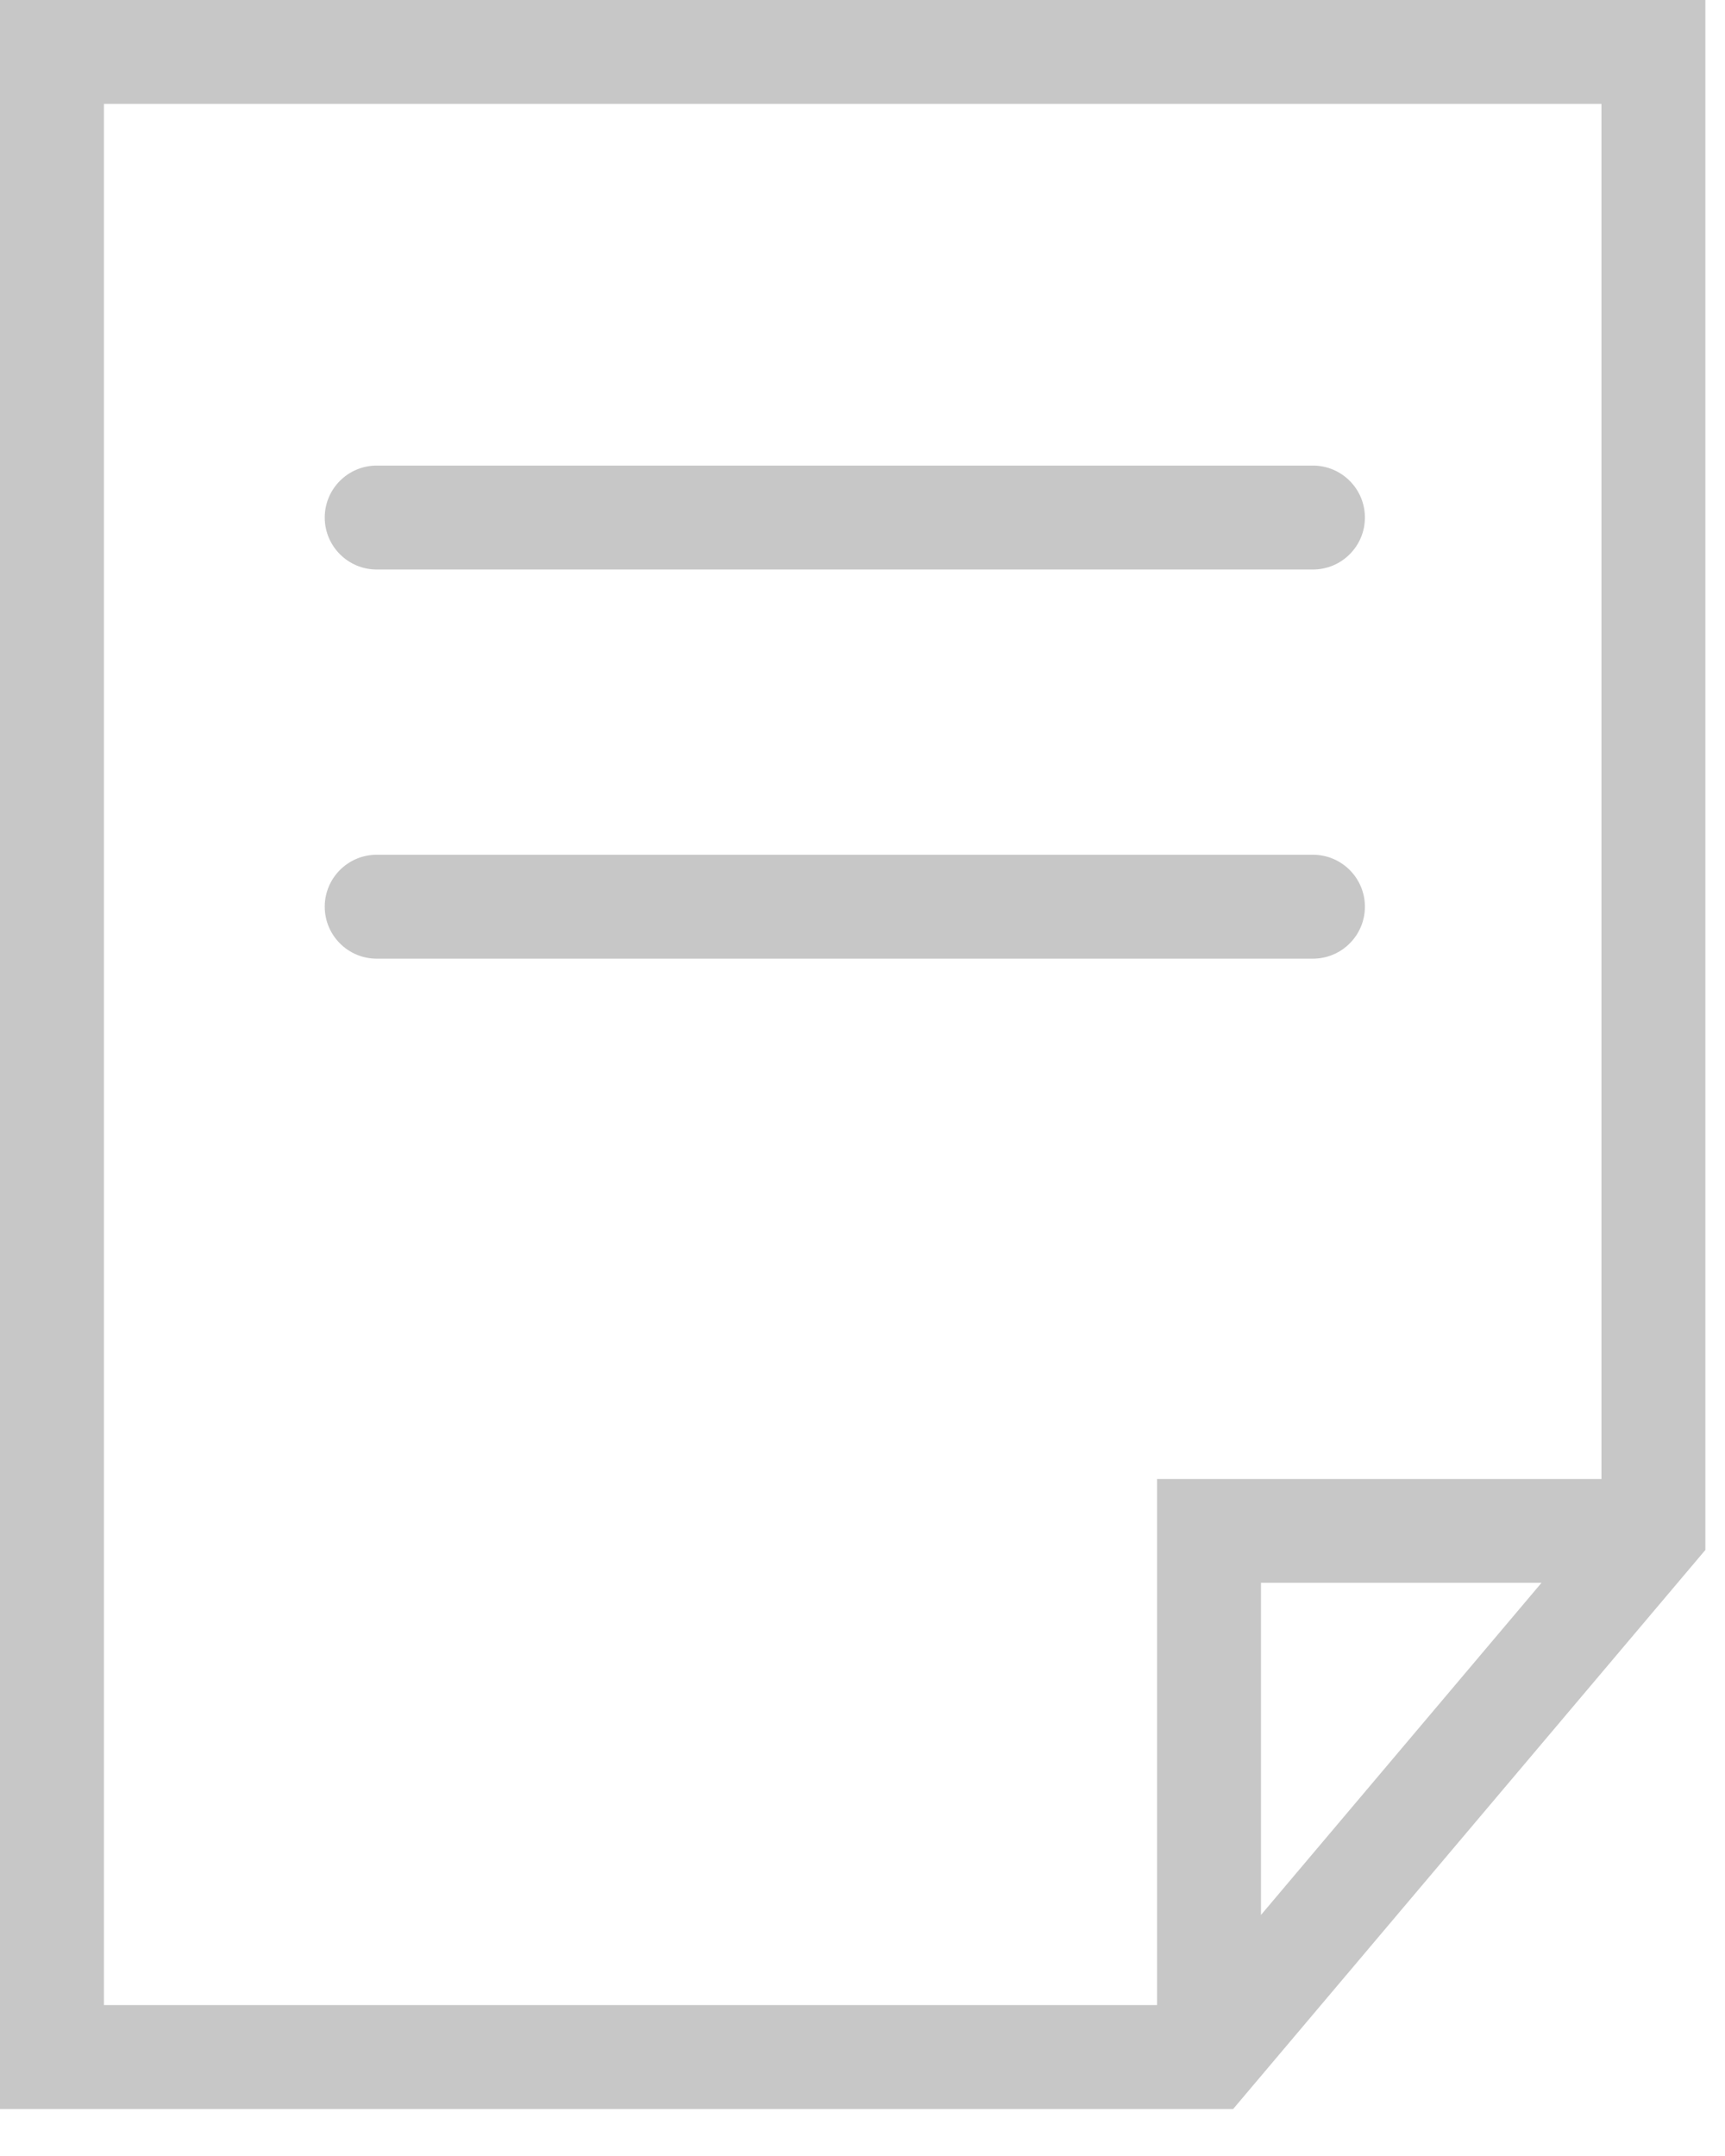 <?xml version="1.0" encoding="UTF-8" standalone="no"?>
<svg width="16px" height="20px" viewBox="0 0 16 20" version="1.1" xmlns="http://www.w3.org/2000/svg" xmlns:xlink="http://www.w3.org/1999/xlink">
    <!-- Generator: sketchtool 3.8.3 (29802) - http://www.bohemiancoding.com/sketch -->
    <title>19E3726B-6491-4527-8BA5-98DBD870252A</title>
    <desc>Created with sketchtool.</desc>
    <defs></defs>
    <g id="Email-integration-screens" stroke="none" stroke-width="1" fill="none" fill-rule="evenodd">
        <g id="10b.-Hello-Bar---Email-integrations---Redirect-URL-selected" transform="translate(-103, -385)" fill="#C7C7C7">
            <g id="Group" transform="translate(75, 10)">
                <g id="Inner-text">
                    <g id="Set-us-your-contact-list-...-input" transform="translate(12, 339)">
                        <g id="Create-a-list-and-integration" transform="translate(0, 20)">
                            <g id="list" transform="translate(16, 16)">
                                <g id="Layer_1">
                                    <g id="Group">
                                        <path d="M0,0 L0,19.564 L11.438,19.564 L15.818,14.378 L15.818,0 L0,0 L0,0 L0,0 Z M0.964,0.964 L14.854,0.964 L14.854,13.72 L10.732,13.72 L10.732,18.6 L0.964,18.6 L0.964,0.964 L0.964,0.964 L0.964,0.964 Z M14.298,14.683 L11.696,17.764 L11.696,14.683 L14.298,14.683 L14.298,14.683 Z" id="Shape"></path>
                                        <path d="M3.494,5.283 L12.178,5.283 C12.444,5.283 12.66,5.067 12.66,4.801 C12.66,4.535 12.444,4.319 12.178,4.319 L3.494,4.319 C3.228,4.319 3.012,4.535 3.012,4.801 C3.012,5.067 3.228,5.283 3.494,5.283 L3.494,5.283 Z" id="Shape"></path>
                                        <path d="M12.178,8.893 C12.444,8.893 12.66,8.677 12.66,8.411 C12.66,8.145 12.444,7.929 12.178,7.929 L3.494,7.929 C3.228,7.929 3.012,8.145 3.012,8.411 C3.012,8.677 3.228,8.893 3.494,8.893 L12.178,8.893 L12.178,8.893 Z" id="Shape"></path>
                                    </g>
                                </g>
                            </g>
                        </g>
                    </g>
                </g>
            </g>
        </g>
    </g>
</svg>
